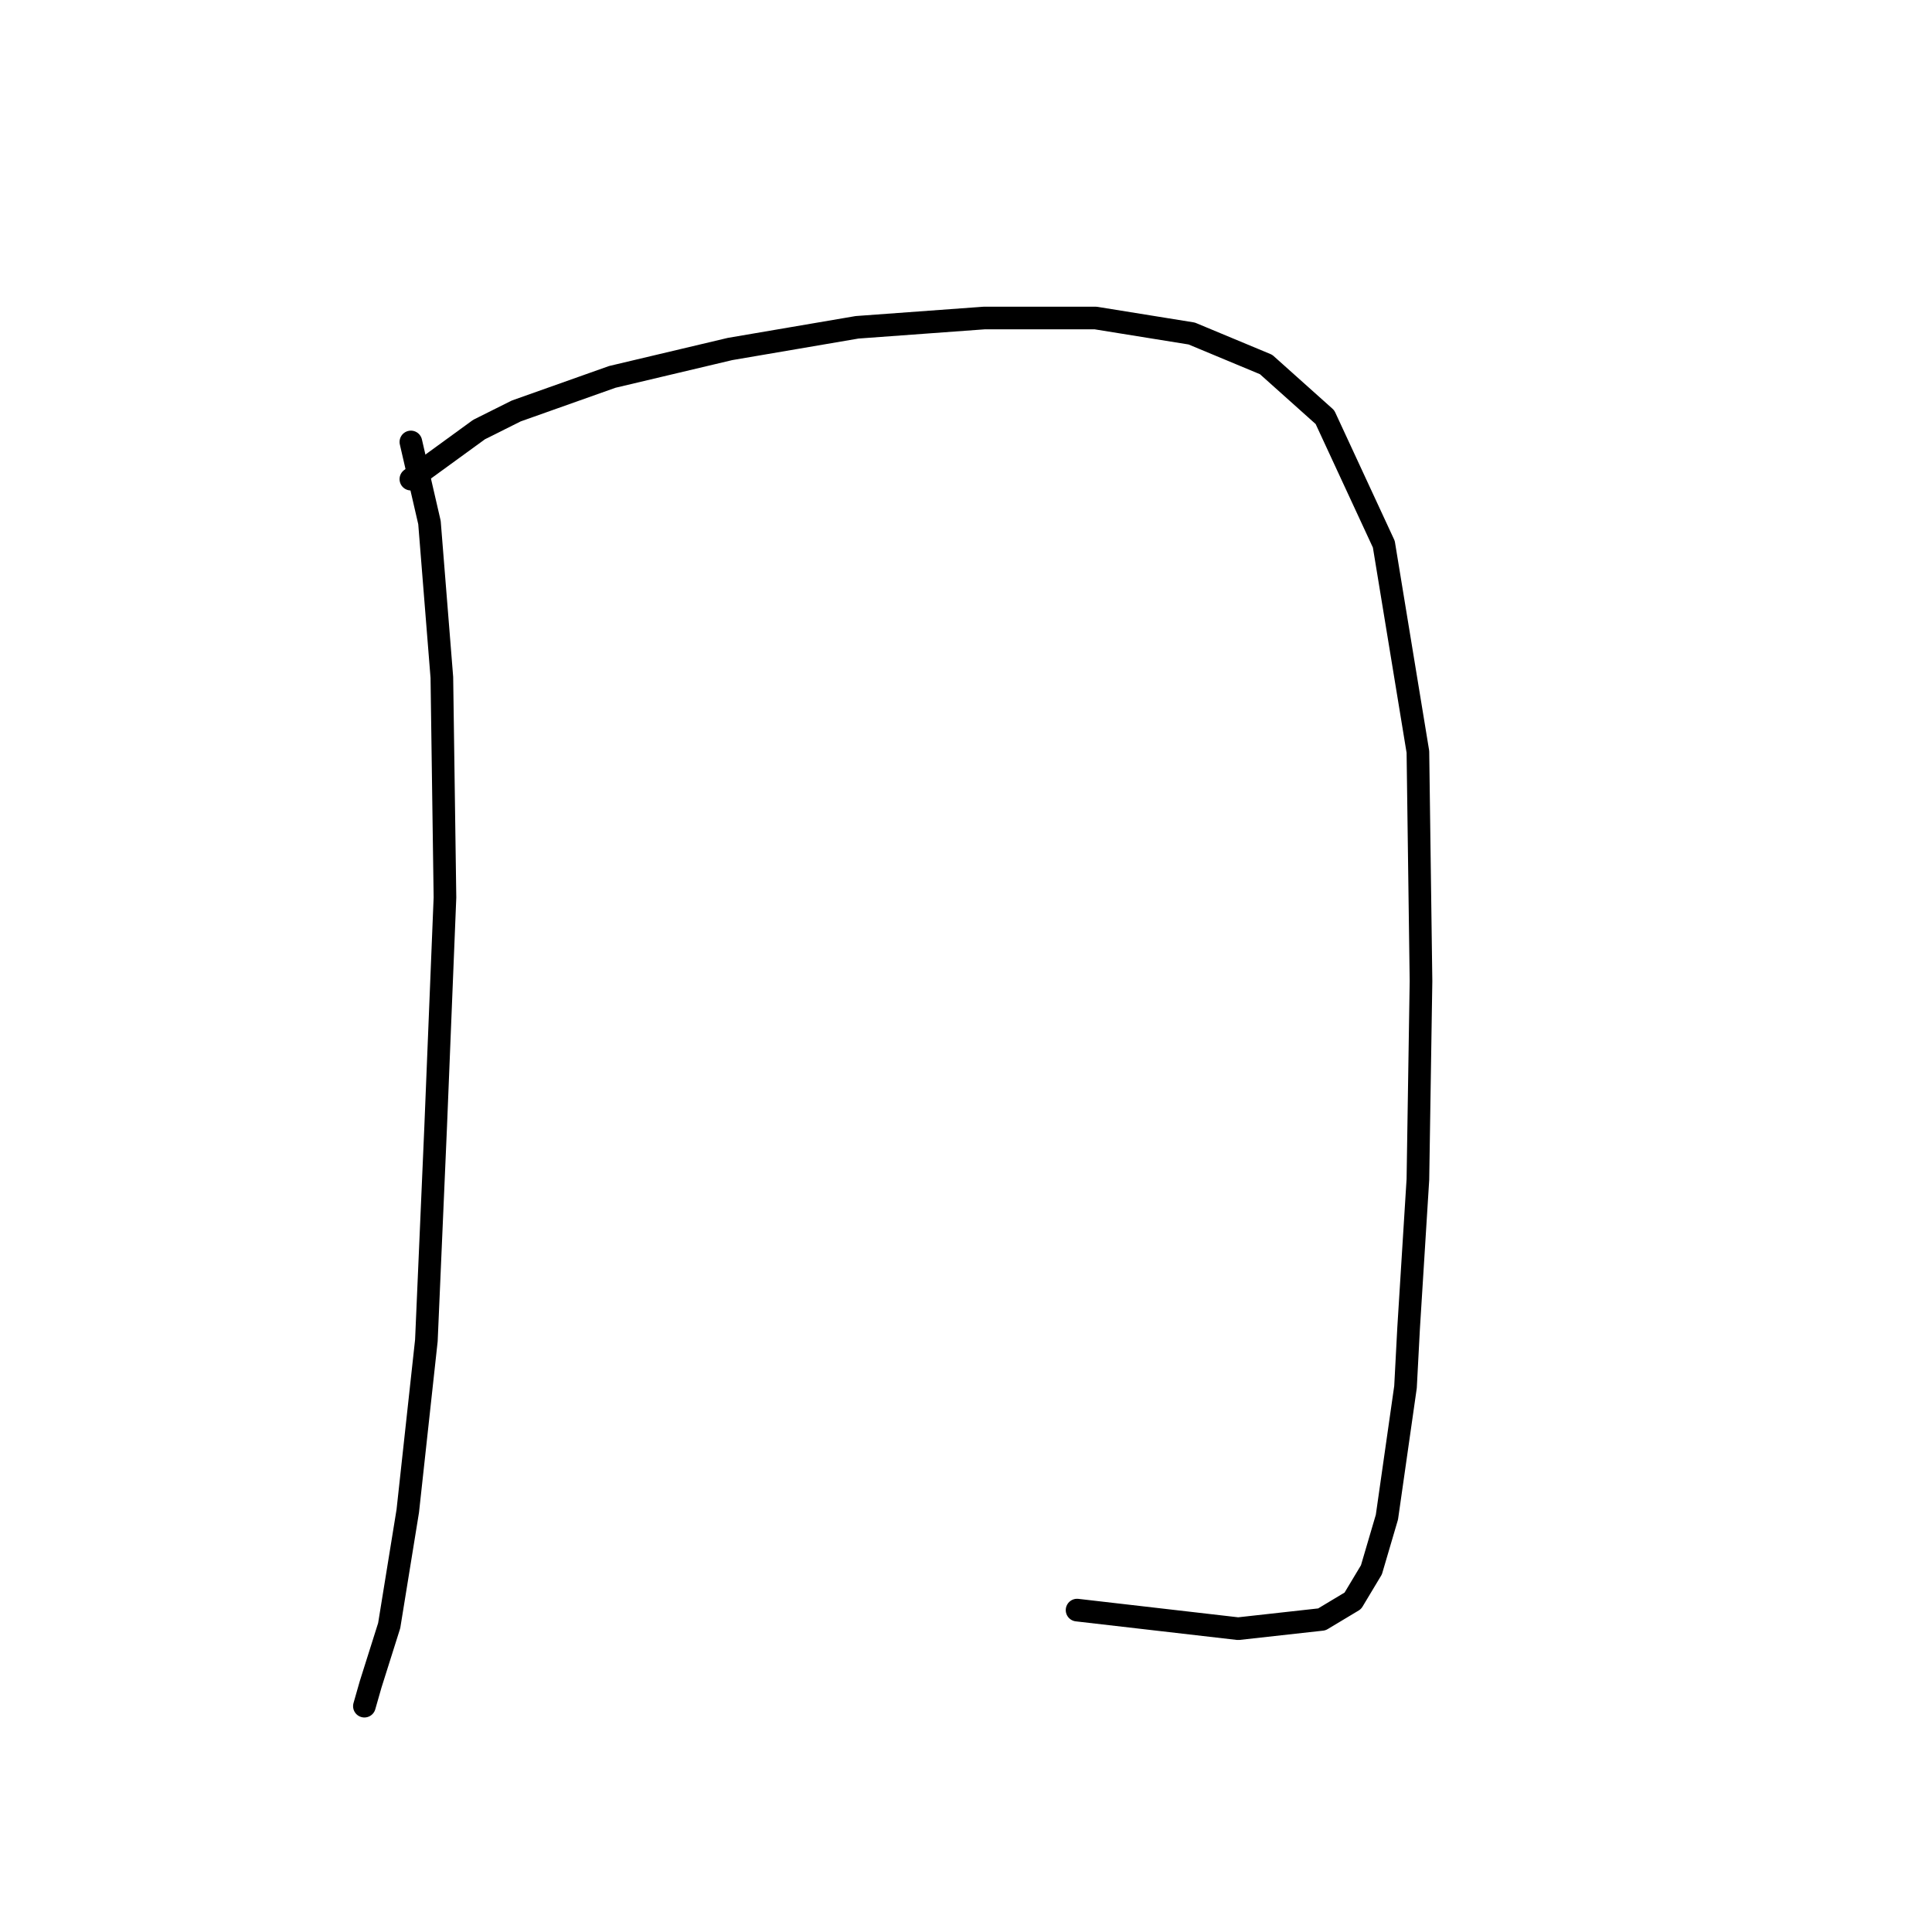 <?xml version="1.0" standalone="no"?>
    <svg width="256" height="256" xmlns="http://www.w3.org/2000/svg" version="1.1">
    <polyline stroke="black" stroke-width="3" stroke-linecap="round" fill="transparent" stroke-linejoin="round" points="54.444 58.562 56.907 69.236 58.549 89.765 58.96 118.916 57.728 149.298 56.497 177.627 54.033 200.209 51.57 215.4 49.106 223.201 48.285 226.075 48.285 226.075 " />
        <polyline stroke="black" stroke-width="3" stroke-linecap="round" fill="transparent" stroke-linejoin="round" points="54.444 63.488 63.476 56.919 68.403 54.456 81.131 49.94 96.733 46.244 113.566 43.37 130.399 42.139 145.18 42.139 157.908 44.192 167.761 48.297 175.562 55.277 183.363 72.11 187.879 99.619 188.29 130.001 187.879 156.277 186.648 175.985 186.237 183.786 183.774 201.03 181.721 208.009 179.257 212.115 175.152 214.579 164.066 215.81 142.717 213.347 142.717 213.347 " />
        </svg>